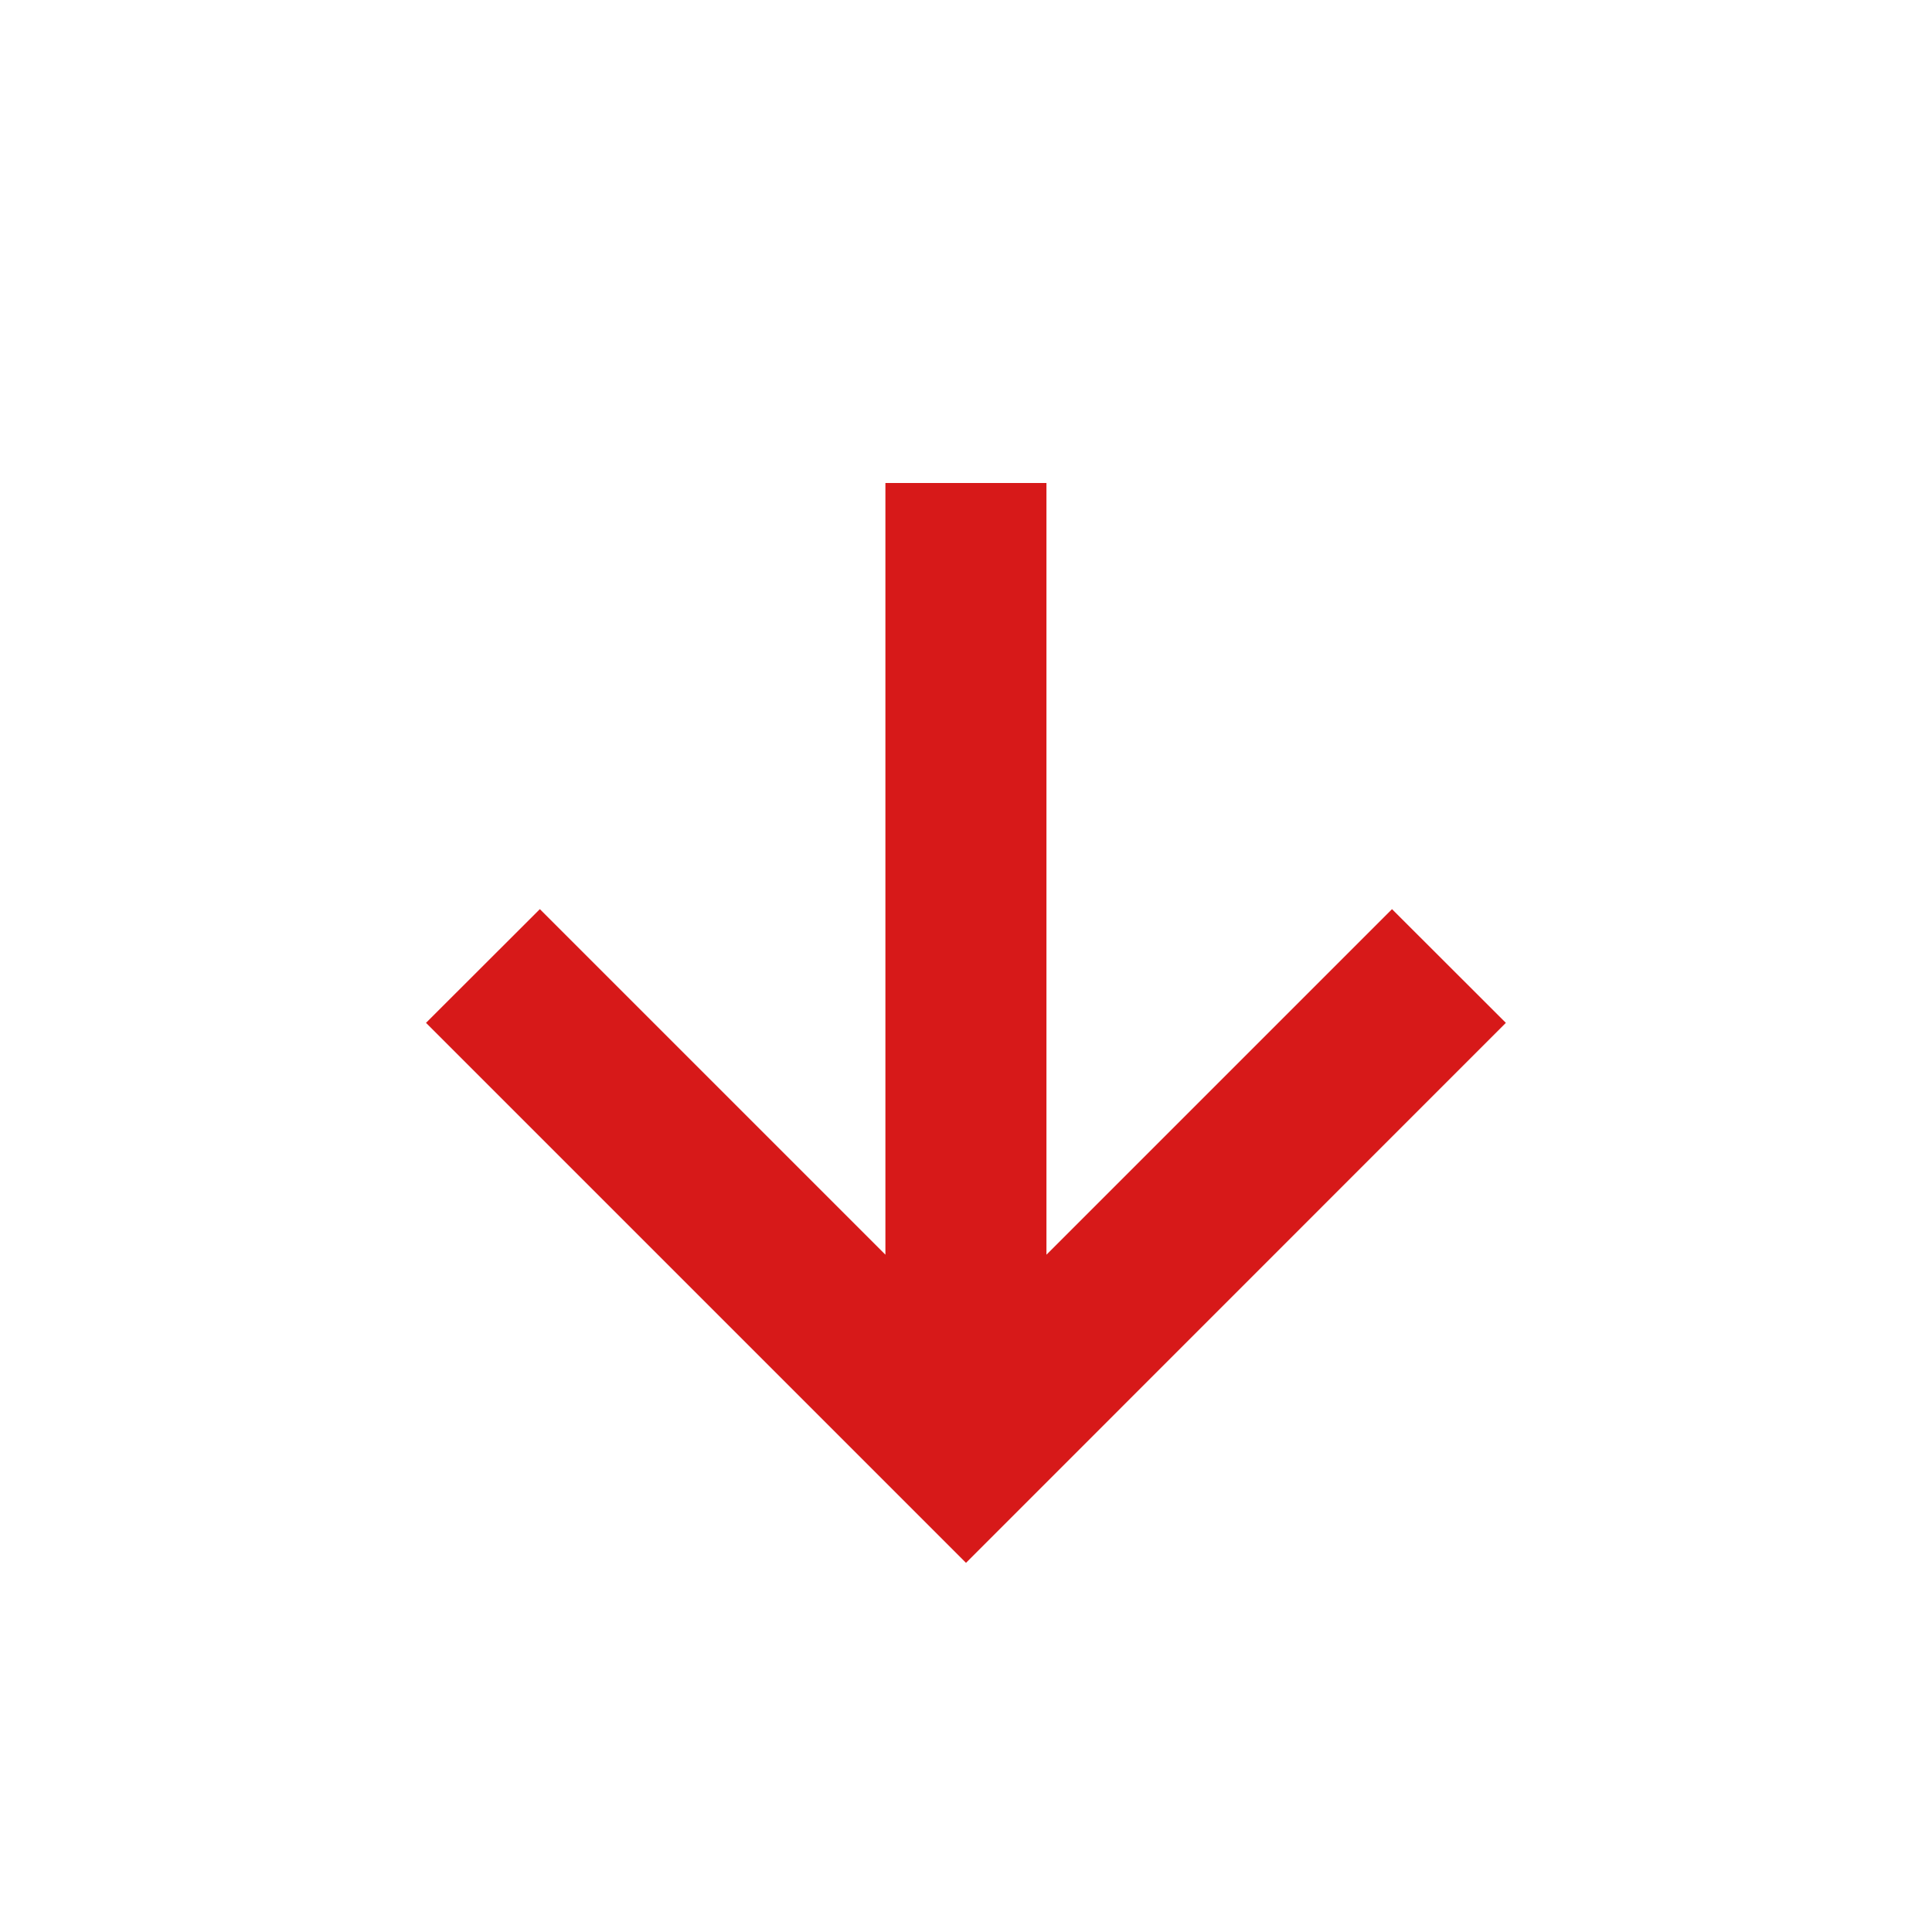 <svg width="14" height="14" viewBox="0 0 14 14" fill="none" xmlns="http://www.w3.org/2000/svg">
<path d="M10.912 7.412L10.087 6.588L7.583 9.092V3.5H6.416V9.092L3.912 6.588L3.087 7.412L7 11.325L10.912 7.412Z" fill="#D71919"/>
</svg>
